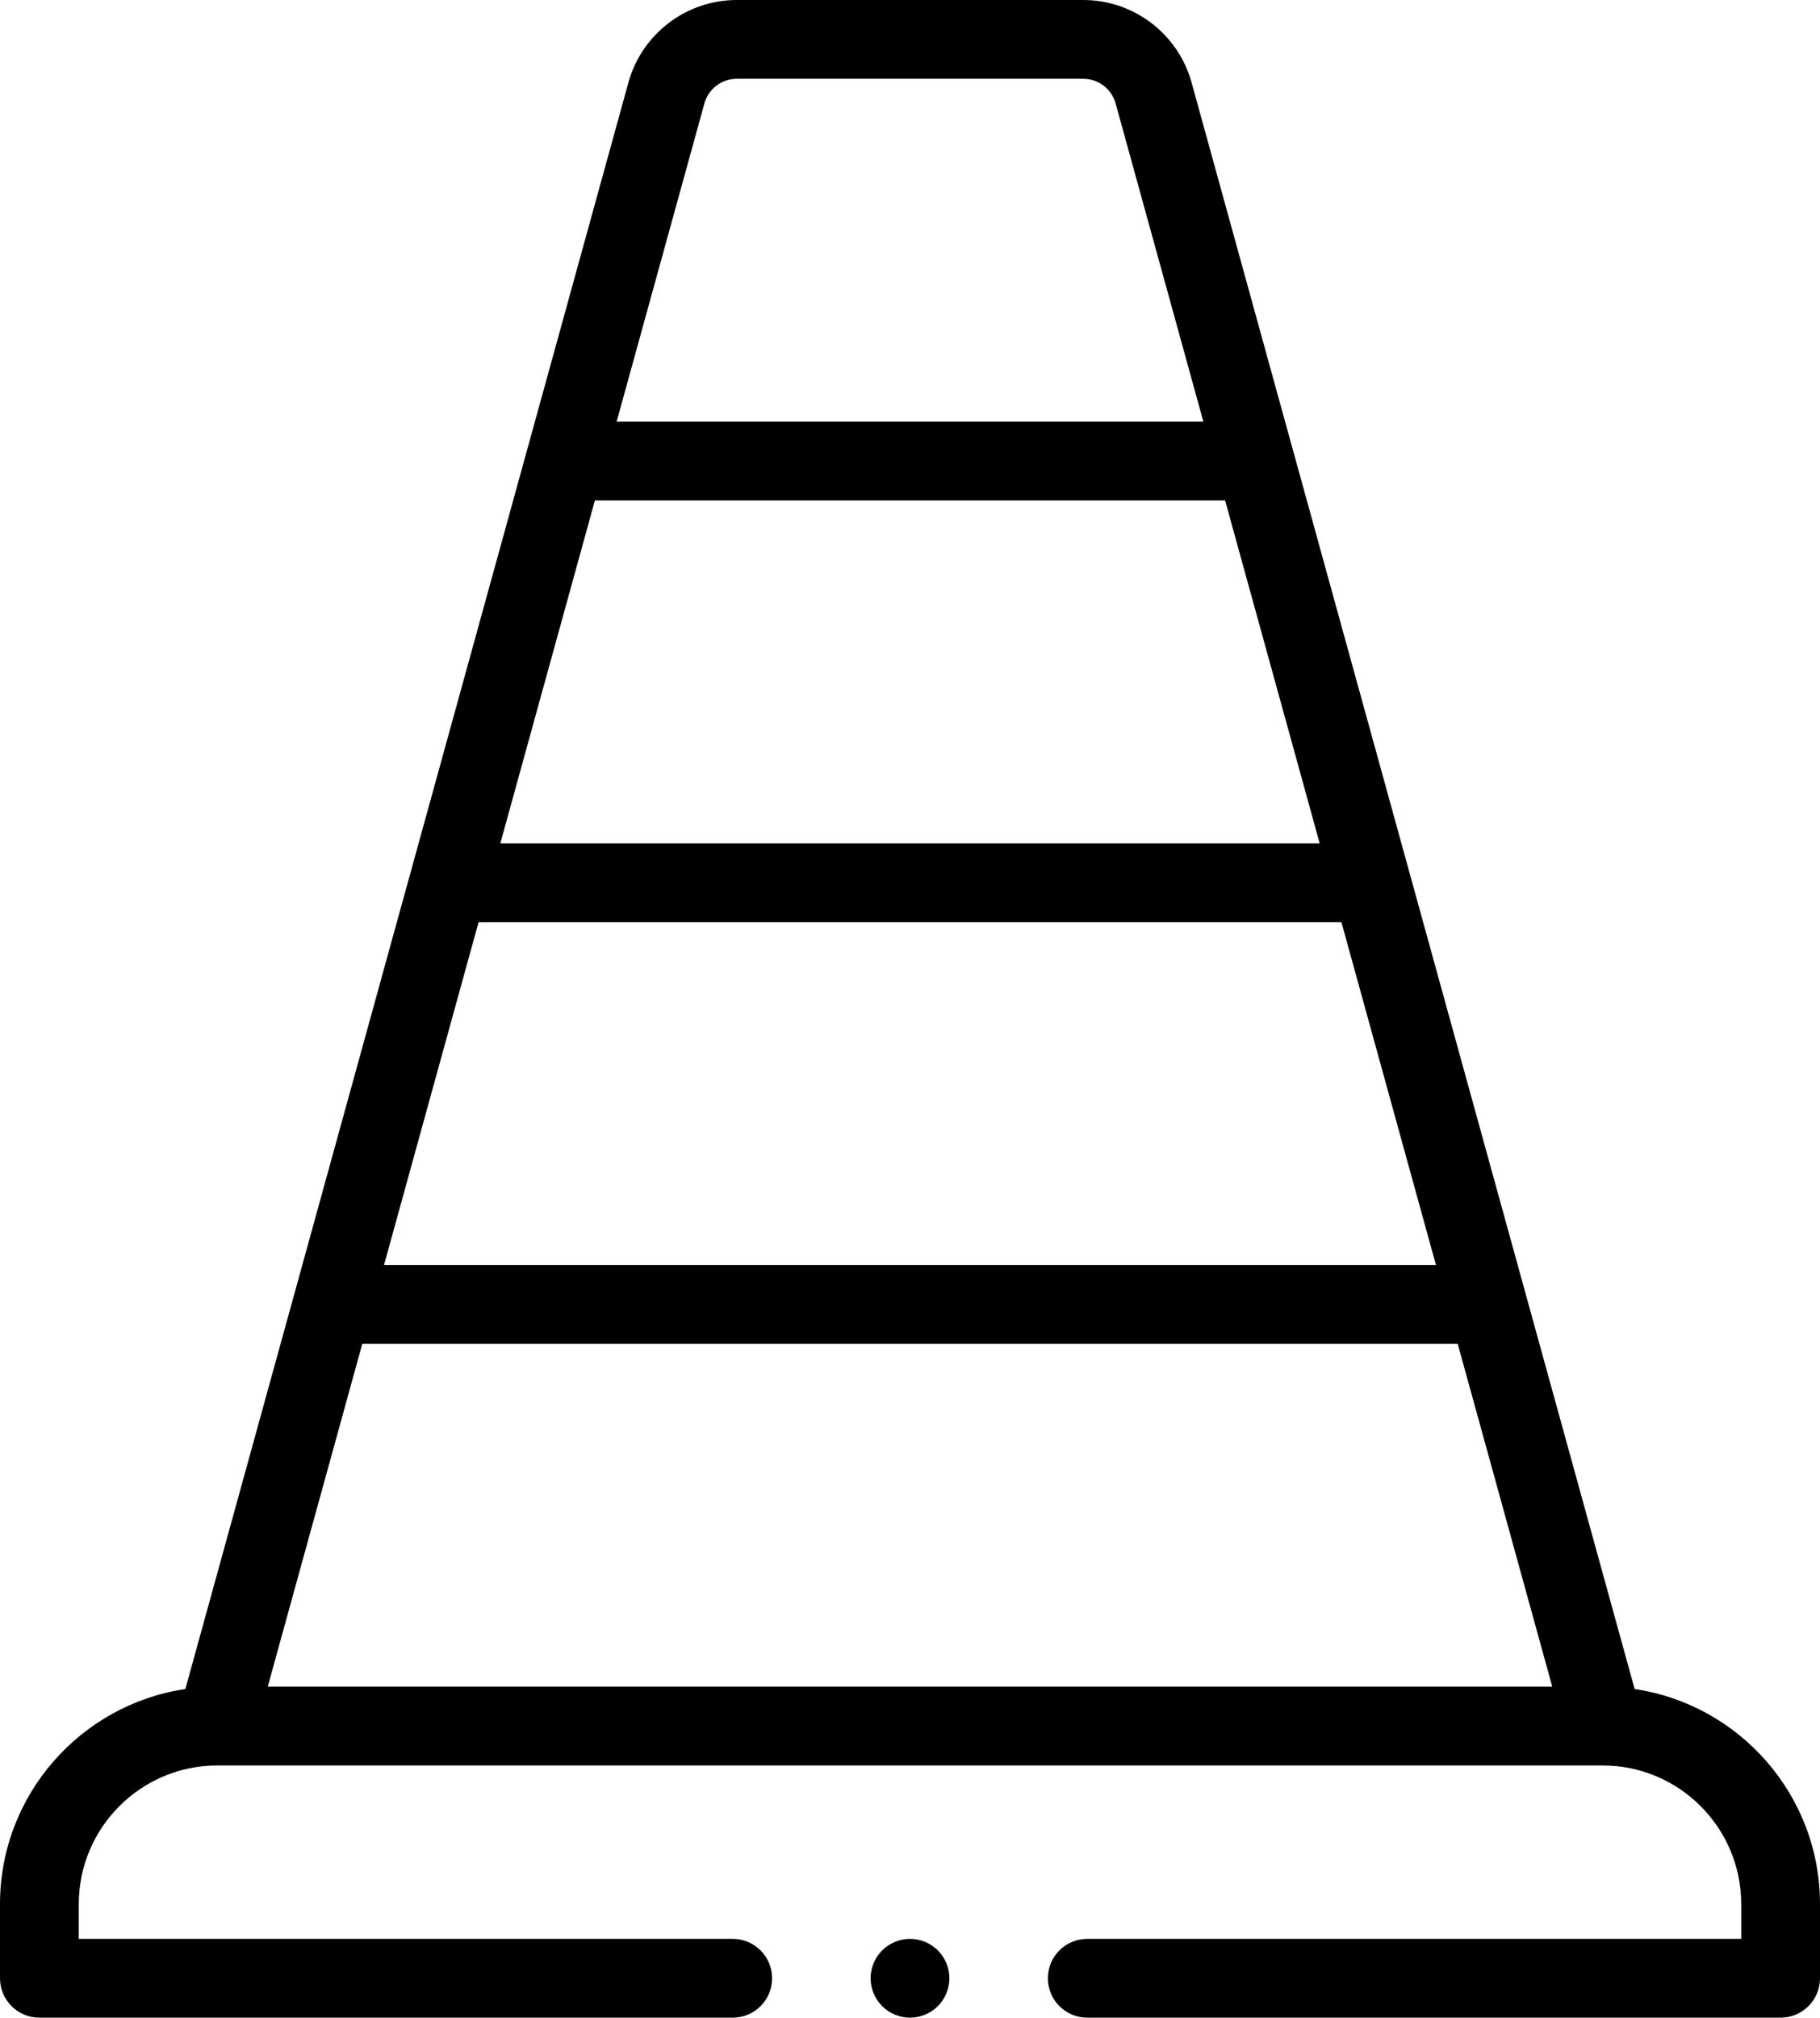 <?xml version="1.0" encoding="UTF-8"?>
<svg width="462px" height="512px" viewBox="0 0 462 512" version="1.1" xmlns="http://www.w3.org/2000/svg" xmlns:xlink="http://www.w3.org/1999/xlink">
    <!-- Generator: Sketch 51.2 (57519) - http://www.bohemiancoding.com/sketch -->
    <title>traffic-cone</title>
    <desc>Created with Sketch.</desc>
    <defs></defs>
    <g id="traffic-cone" stroke="none" stroke-width="1" fill="none" fill-rule="evenodd">
        <path d="M414.945,428.602 L302.469,20.906 C299.07,8.598 287.781,0 275.012,0 L186.988,0 C174.219,0 162.93,8.598 159.531,20.91 L47.055,428.602 C20.469,432.539 0,455.504 0,483.168 L0,502 C0,507.523 4.477,512 10,512 L185.996,512 C191.52,512 195.996,507.523 195.996,502 C195.996,496.477 191.52,492 185.996,492 L20,492 L20,483.168 C20,463.777 35.773,448 55.168,448 L406.832,448 C426.227,448 442,463.777 442,483.168 L442,492 L275.996,492 C270.477,492 265.996,496.477 265.996,502 C265.996,507.523 270.477,512 275.996,512 L452,512 C457.523,512 462,507.523 462,502 L462,483.168 C462,455.504 441.531,432.539 414.945,428.602 Z M91.969,341 L370.031,341 L394.035,428 L67.965,428 L91.969,341 Z M121.488,234 L340.512,234 L364.512,321 L97.484,321 L121.488,234 Z M151.008,127 L310.992,127 L334.992,214 L127.008,214 L151.008,127 Z M178.812,26.23 C179.824,22.562 183.188,20 186.992,20 L275.012,20 C278.816,20 282.18,22.562 283.191,26.227 L305.473,107 L156.527,107 L178.812,26.23 Z" id="Fill-1" fill="#000000"></path>
        <path d="M231,492 C228.371,492 225.789,493.07 223.93,494.93 C222.07,496.789 221,499.371 221,502 C221,504.629 222.07,507.211 223.93,509.07 C225.789,510.93 228.371,512 231,512 C233.629,512 236.211,510.93 238.07,509.07 C239.93,507.211 241,504.629 241,502 C241,499.371 239.93,496.789 238.07,494.93 C236.211,493.07 233.629,492 231,492 Z" id="Fill-3" fill="#000000"></path>
    </g>
</svg>